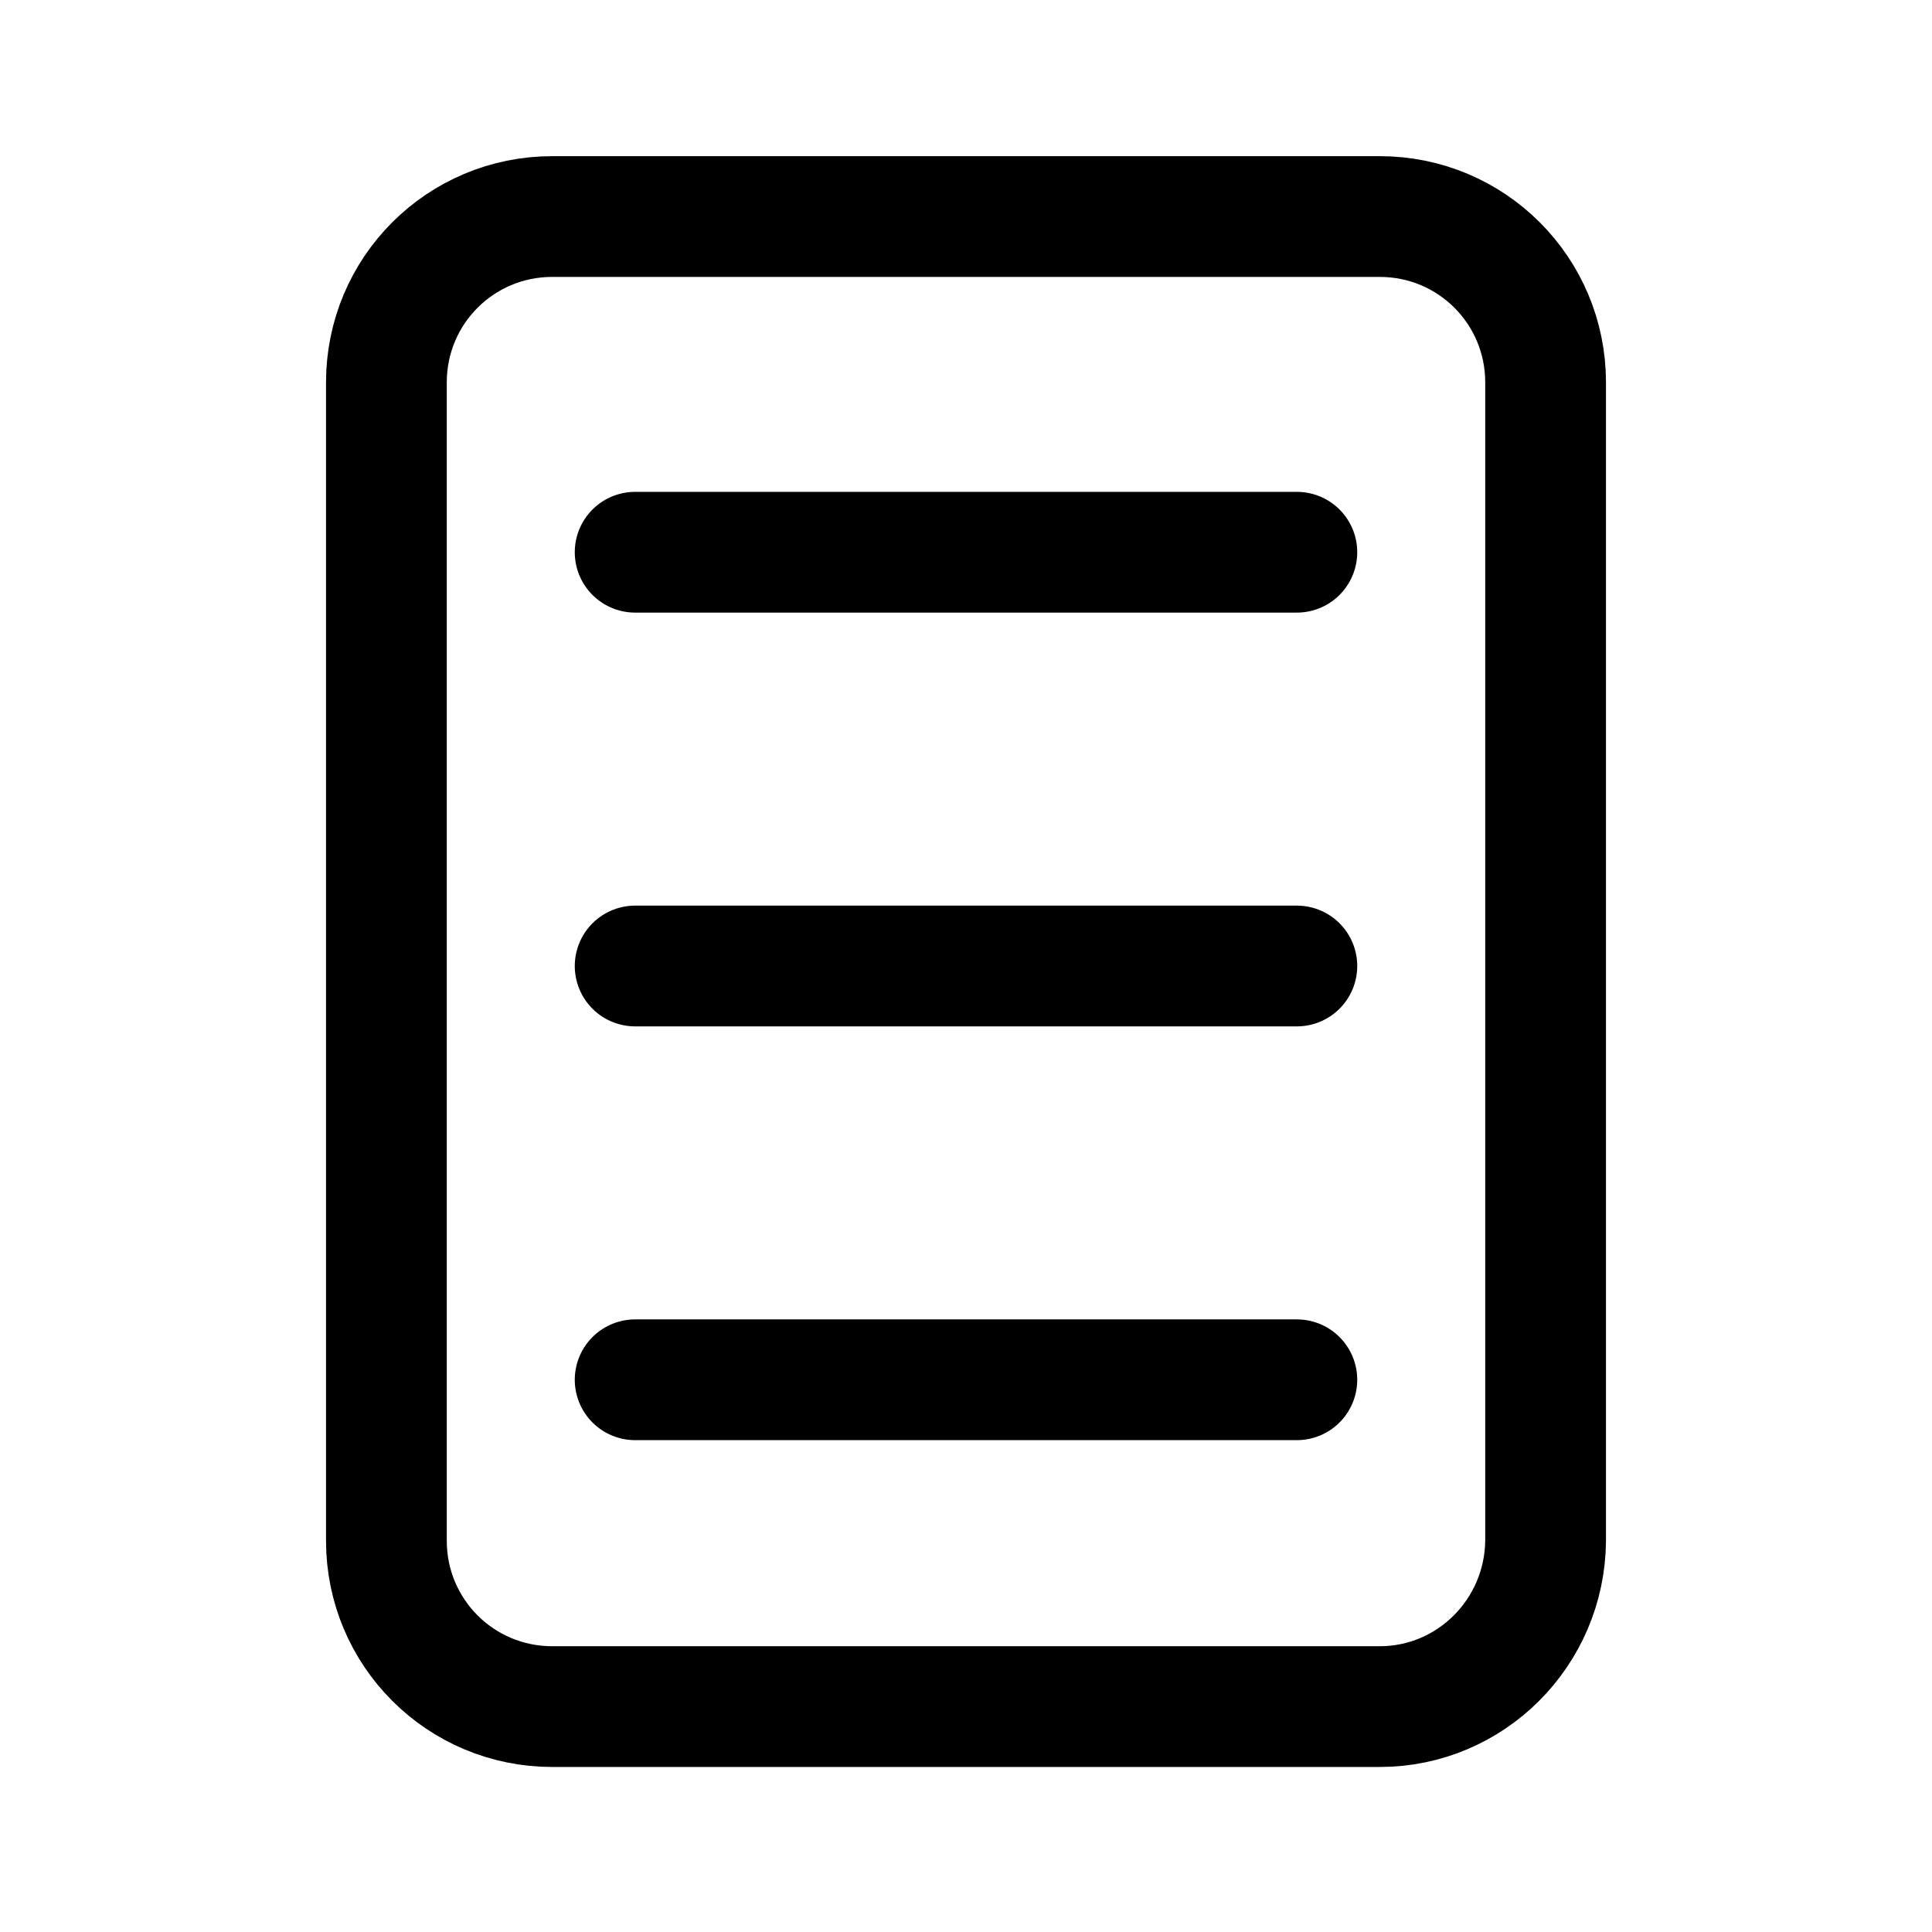 <svg width="24" height="24" viewBox="0 0 24 24" fill="none" xmlns="http://www.w3.org/2000/svg">
<path d="M17.14 21.2H6.86C5.72 21.2 4.8 20.28 4.8 19.14V4.75C4.8 3.61 5.72 2.69 6.86 2.69H17.14C18.28 2.69 19.2 3.61 19.2 4.75V19.14C19.19 20.28 18.27 21.2 17.14 21.2Z" stroke="CURRENTCOLOR" stroke-width="1.5" stroke-linecap="round" stroke-linejoin="round"/>
<path d="M7.89 6.86H16.11" stroke="CURRENTCOLOR" stroke-width="1.5" stroke-linecap="round" stroke-linejoin="round"/>
<path d="M7.89 12H16.11" stroke="CURRENTCOLOR" stroke-width="1.5" stroke-linecap="round" stroke-linejoin="round"/>
<path d="M7.89 17.14H16.11" stroke="CURRENTCOLOR" stroke-width="1.5" stroke-linecap="round" stroke-linejoin="round"/>
</svg>
